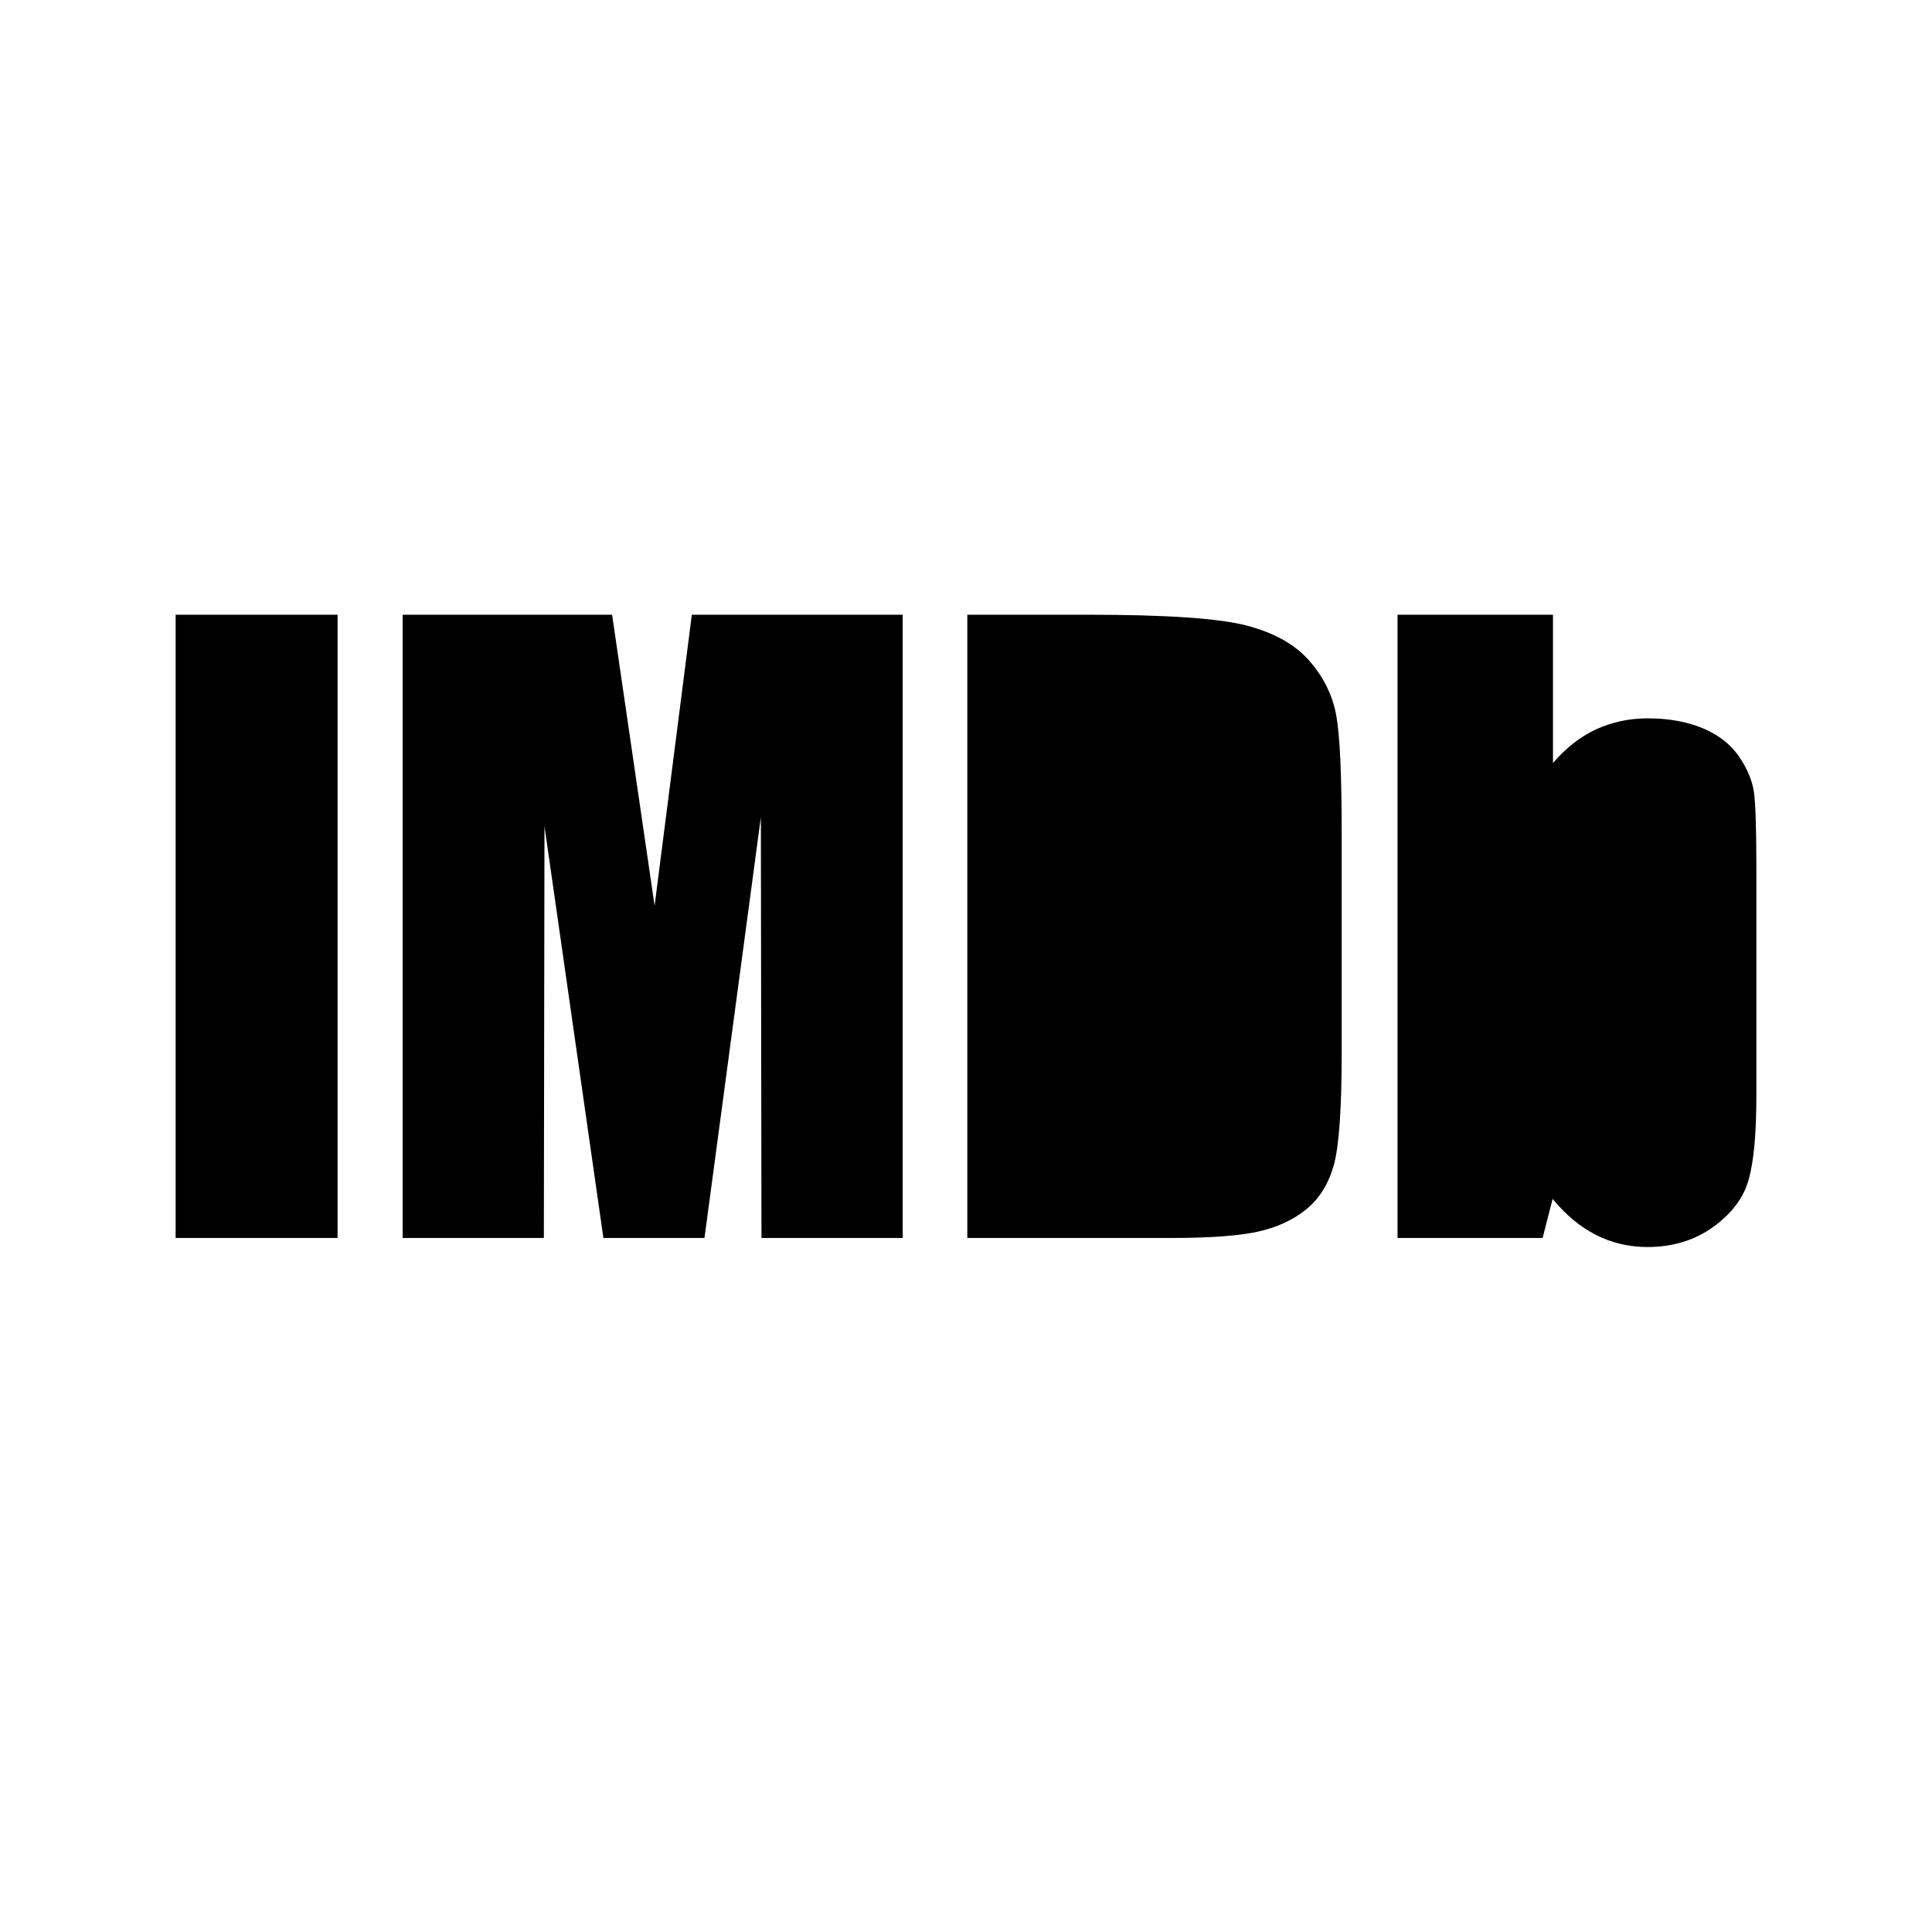 <?xml version="1.0" encoding="UTF-8" standalone="no"?>
<svg width="22px" height="22px" viewBox="0 0 22 22" version="1.1" xmlns="http://www.w3.org/2000/svg" xmlns:xlink="http://www.w3.org/1999/xlink" xmlns:sketch="http://www.bohemiancoding.com/sketch/ns">
    <rect x="0" y="0" width="22" height="22" fill="#808080" stroke="none"/>
    <title>imdb</title>
    <description>Created with Sketch (http://www.bohemiancoding.com/sketch)</description>
    <defs></defs>
    <g id="Page 1" fill="#D8D8D8" fill-rule="evenodd">
        <g id="Rectangles">
            <path d="M0,0 L0,22 L22,22 L22,0 L0,0 Z M0,0" id="Rectangle 1 copy 2" fill="#FFFFFF"></path>
        </g>
        <path d="M2,7 L3.844,7 L3.844,14.097 L2,14.097 Z M10.279,7 L10.279,14.097 L8.671,14.097 L8.664,9.305 L8.022,14.097 L6.871,14.097 L6.2,9.408 L6.193,14.097 L4.585,14.097 L4.585,7 L6.97,7 C7.034,7.431 7.106,7.935 7.191,8.512 L7.454,10.314 L7.878,7 Z M11.015,7 L12.392,7 C13.281,7 13.882,7.041 14.195,7.123 C14.509,7.205 14.748,7.339 14.911,7.526 C15.074,7.713 15.176,7.921 15.217,8.151 C15.258,8.38 15.278,8.83 15.278,9.502 L15.278,11.988 C15.278,12.625 15.248,13.051 15.189,13.265 C15.129,13.48 15.025,13.648 14.876,13.77 C14.727,13.891 14.543,13.976 14.325,14.025 C14.106,14.073 13.777,14.097 13.336,14.097 L11.015,14.097 Z M17.684,7 L17.684,8.689 C17.83,8.518 17.993,8.39 18.173,8.306 C18.354,8.223 18.55,8.18 18.761,8.18 C19.003,8.18 19.214,8.218 19.393,8.294 C19.572,8.37 19.708,8.477 19.802,8.614 C19.896,8.751 19.952,8.886 19.972,9.017 C19.99,9.148 20,9.428 20,9.857 L20,12.475 C20,12.901 19.972,13.218 19.914,13.427 C19.857,13.636 19.722,13.817 19.511,13.97 C19.3,14.123 19.049,14.2 18.759,14.2 C18.55,14.2 18.356,14.154 18.175,14.063 C17.994,13.971 17.829,13.834 17.68,13.652 L17.566,14.097 L15.914,14.097 L15.914,7 L17.684,7 L17.684,7 Z M17.684,7" id="IMDB" fill="#000000"></path>
    </g>
</svg>